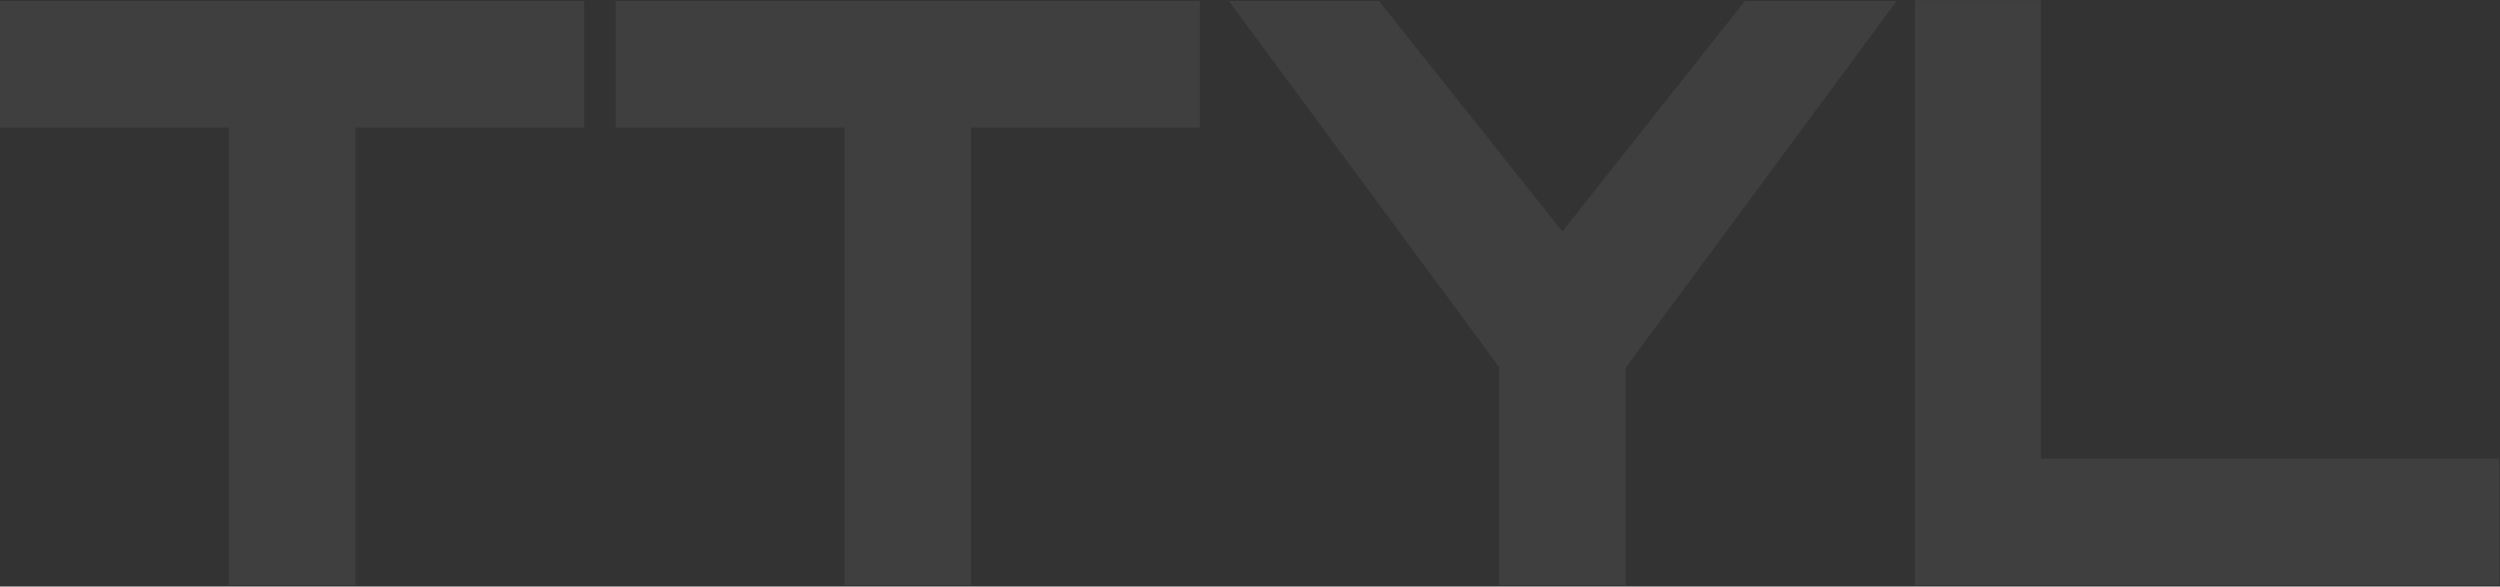 <svg width="1479" height="347" viewBox="0 0 1479 347" fill="none" xmlns="http://www.w3.org/2000/svg">
<rect x="0" y="0" width="1479" height="347" fill="#333333" stroke="none"/>
<path d="M135.371 346.203V75.483H0.011V0.603H345.611V75.483H210.251V346.203H135.371ZM499.59 346.203V75.483H364.23V0.603H709.83V75.483H574.47V346.203H499.59ZM886.849 346.203V217.083L727.009 0.603H815.809L924.289 136.923L1032.29 0.603H1122.05L961.729 217.563V346.203H886.849ZM1132.93 346.203V0.123H1207.33V271.323H1478.53V346.203H1132.93Z" fill="white" fill-opacity="0.06"/>
</svg>
